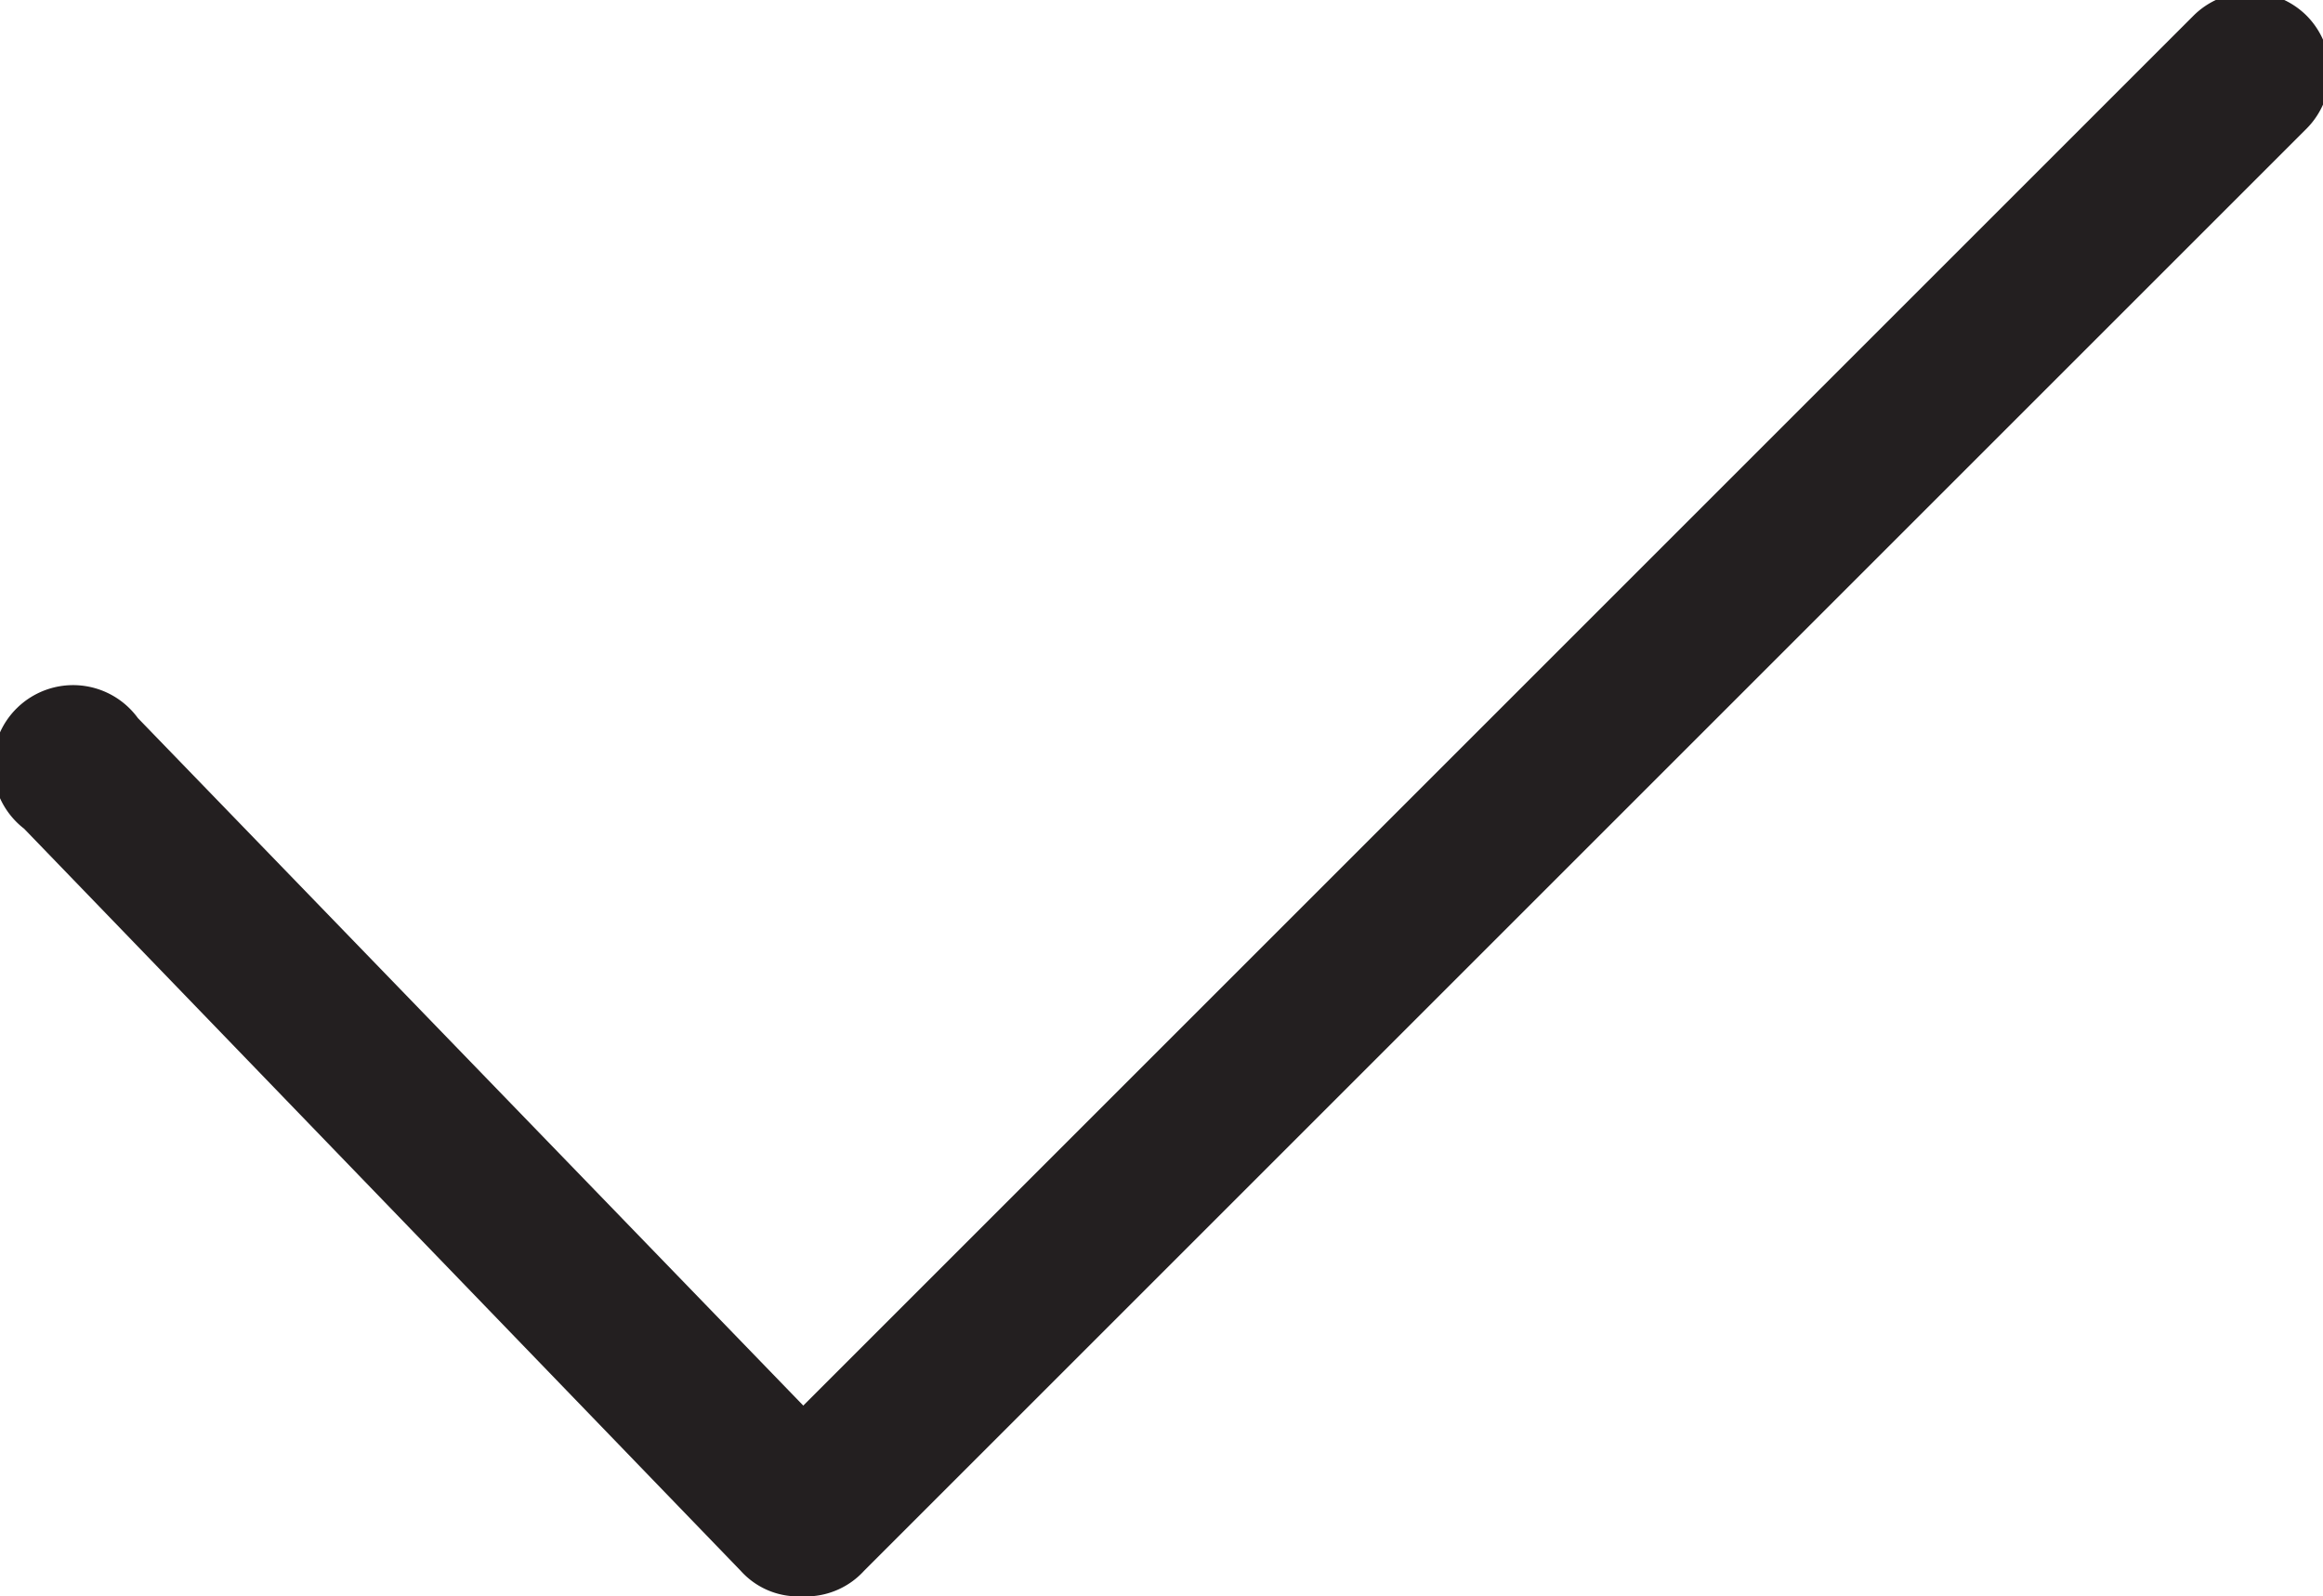 <svg id="Layer_1" data-name="Layer 1" xmlns="http://www.w3.org/2000/svg" viewBox="0 0 14.49 9.96"><defs><style>.cls-1{fill:#231f20;}</style></defs><title>icon-checkmark</title><path class="cls-1" d="M695.34,157.47a.51.51,0,0,1-.36-.15.51.51,0,0,1,0-.71l9-9a.5.5,0,0,1,.71,0,.5.5,0,0,1,0,.7l-9,9A.49.49,0,0,1,695.34,157.47Z" transform="translate(-690.3 -147.51)"/><path class="cls-1" d="M695.28,157.47a.48.48,0,0,1-.36-.16l-4.47-4.63a.5.5,0,1,1,.71-.69l4.48,4.63a.5.5,0,0,1,0,.71A.52.52,0,0,1,695.28,157.47Z" transform="translate(-690.3 -147.51)"/></svg>